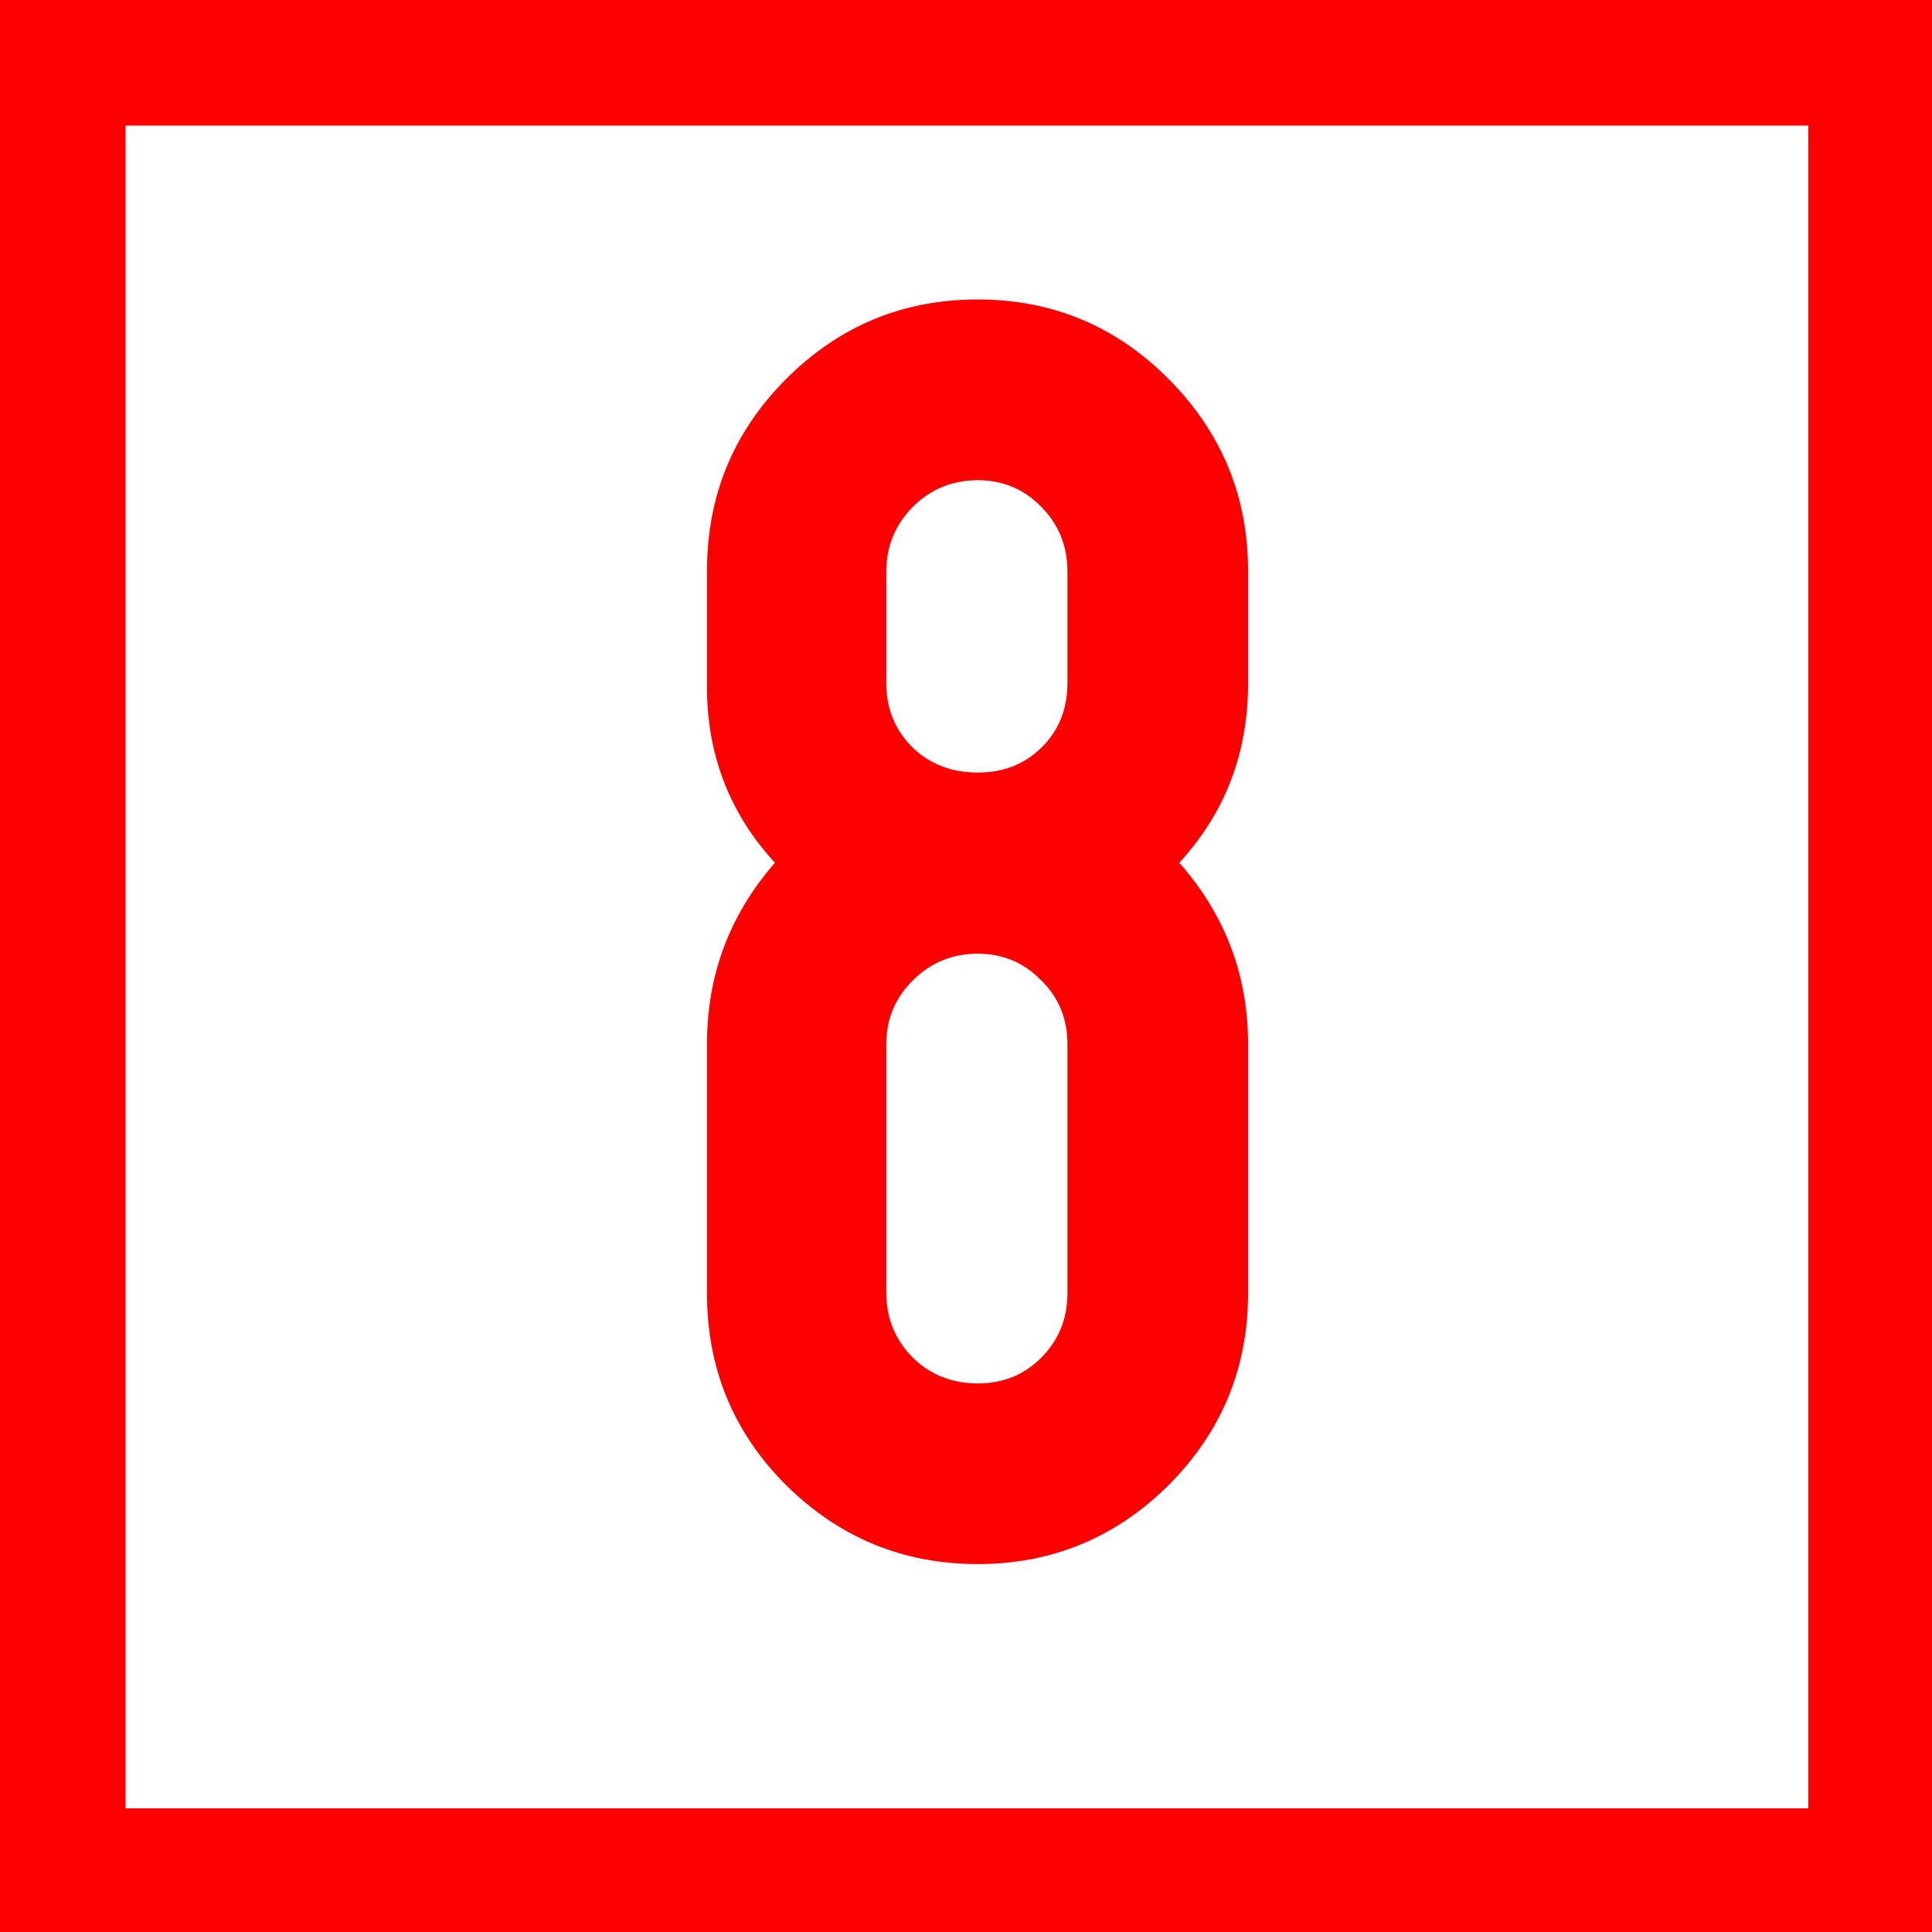 <?xml version="1.0" encoding="UTF-8"?>
<svg xmlns="http://www.w3.org/2000/svg" xmlns:xlink="http://www.w3.org/1999/xlink" width="16" height="16" viewBox="0 0 16 16">
<rect x="0" y="0" width="16" height="16" fill="#333333" stroke="none"/>
<path fill-rule="nonzero" fill="rgb(100%, 100%, 100%)" fill-opacity="1" stroke-width="10" stroke-linecap="butt" stroke-linejoin="miter" stroke="rgb(100%, 0%, 0%)" stroke-opacity="1" stroke-miterlimit="4" d="M 5 5 L 5 149 L 149 149 L 149 5 Z M 5 5 " transform="matrix(0.104, 0, 0, 0.104, 0, 0)"/>
<path fill-rule="nonzero" fill="rgb(100%, 0%, 0%)" fill-opacity="1" d="M 6.508 3.141 C 6.949 2.699 7.477 2.48 8.098 2.48 C 8.711 2.48 9.242 2.699 9.68 3.141 C 10.117 3.582 10.336 4.109 10.336 4.73 L 10.336 5.66 C 10.336 6.238 10.145 6.734 9.766 7.145 C 10.145 7.574 10.336 8.074 10.336 8.645 L 10.336 10.711 C 10.336 11.328 10.117 11.859 9.68 12.297 C 9.242 12.734 8.711 12.953 8.098 12.953 C 7.477 12.953 6.949 12.734 6.508 12.297 C 6.07 11.859 5.855 11.328 5.855 10.711 L 5.855 8.645 C 5.855 8.074 6.043 7.574 6.418 7.145 C 6.035 6.73 5.848 6.23 5.855 5.66 L 5.855 4.73 C 5.855 4.109 6.07 3.582 6.508 3.141 M 8.621 4.195 C 8.48 4.051 8.305 3.977 8.098 3.977 C 7.887 3.977 7.707 4.051 7.562 4.195 C 7.418 4.34 7.34 4.52 7.34 4.73 L 7.34 5.66 C 7.34 5.875 7.418 6.055 7.562 6.195 C 7.707 6.332 7.887 6.398 8.098 6.398 C 8.305 6.398 8.48 6.332 8.621 6.195 C 8.766 6.055 8.84 5.875 8.84 5.66 L 8.84 4.73 C 8.84 4.52 8.766 4.34 8.621 4.195 M 8.621 8.117 C 8.48 7.973 8.305 7.898 8.098 7.898 C 7.887 7.898 7.707 7.973 7.562 8.117 C 7.418 8.258 7.34 8.434 7.34 8.645 L 7.34 10.711 C 7.34 10.922 7.418 11.102 7.562 11.246 C 7.707 11.387 7.887 11.457 8.098 11.457 C 8.305 11.457 8.48 11.387 8.621 11.246 C 8.766 11.102 8.84 10.922 8.84 10.711 L 8.84 8.645 C 8.84 8.434 8.766 8.258 8.621 8.117 "/>
</svg>
